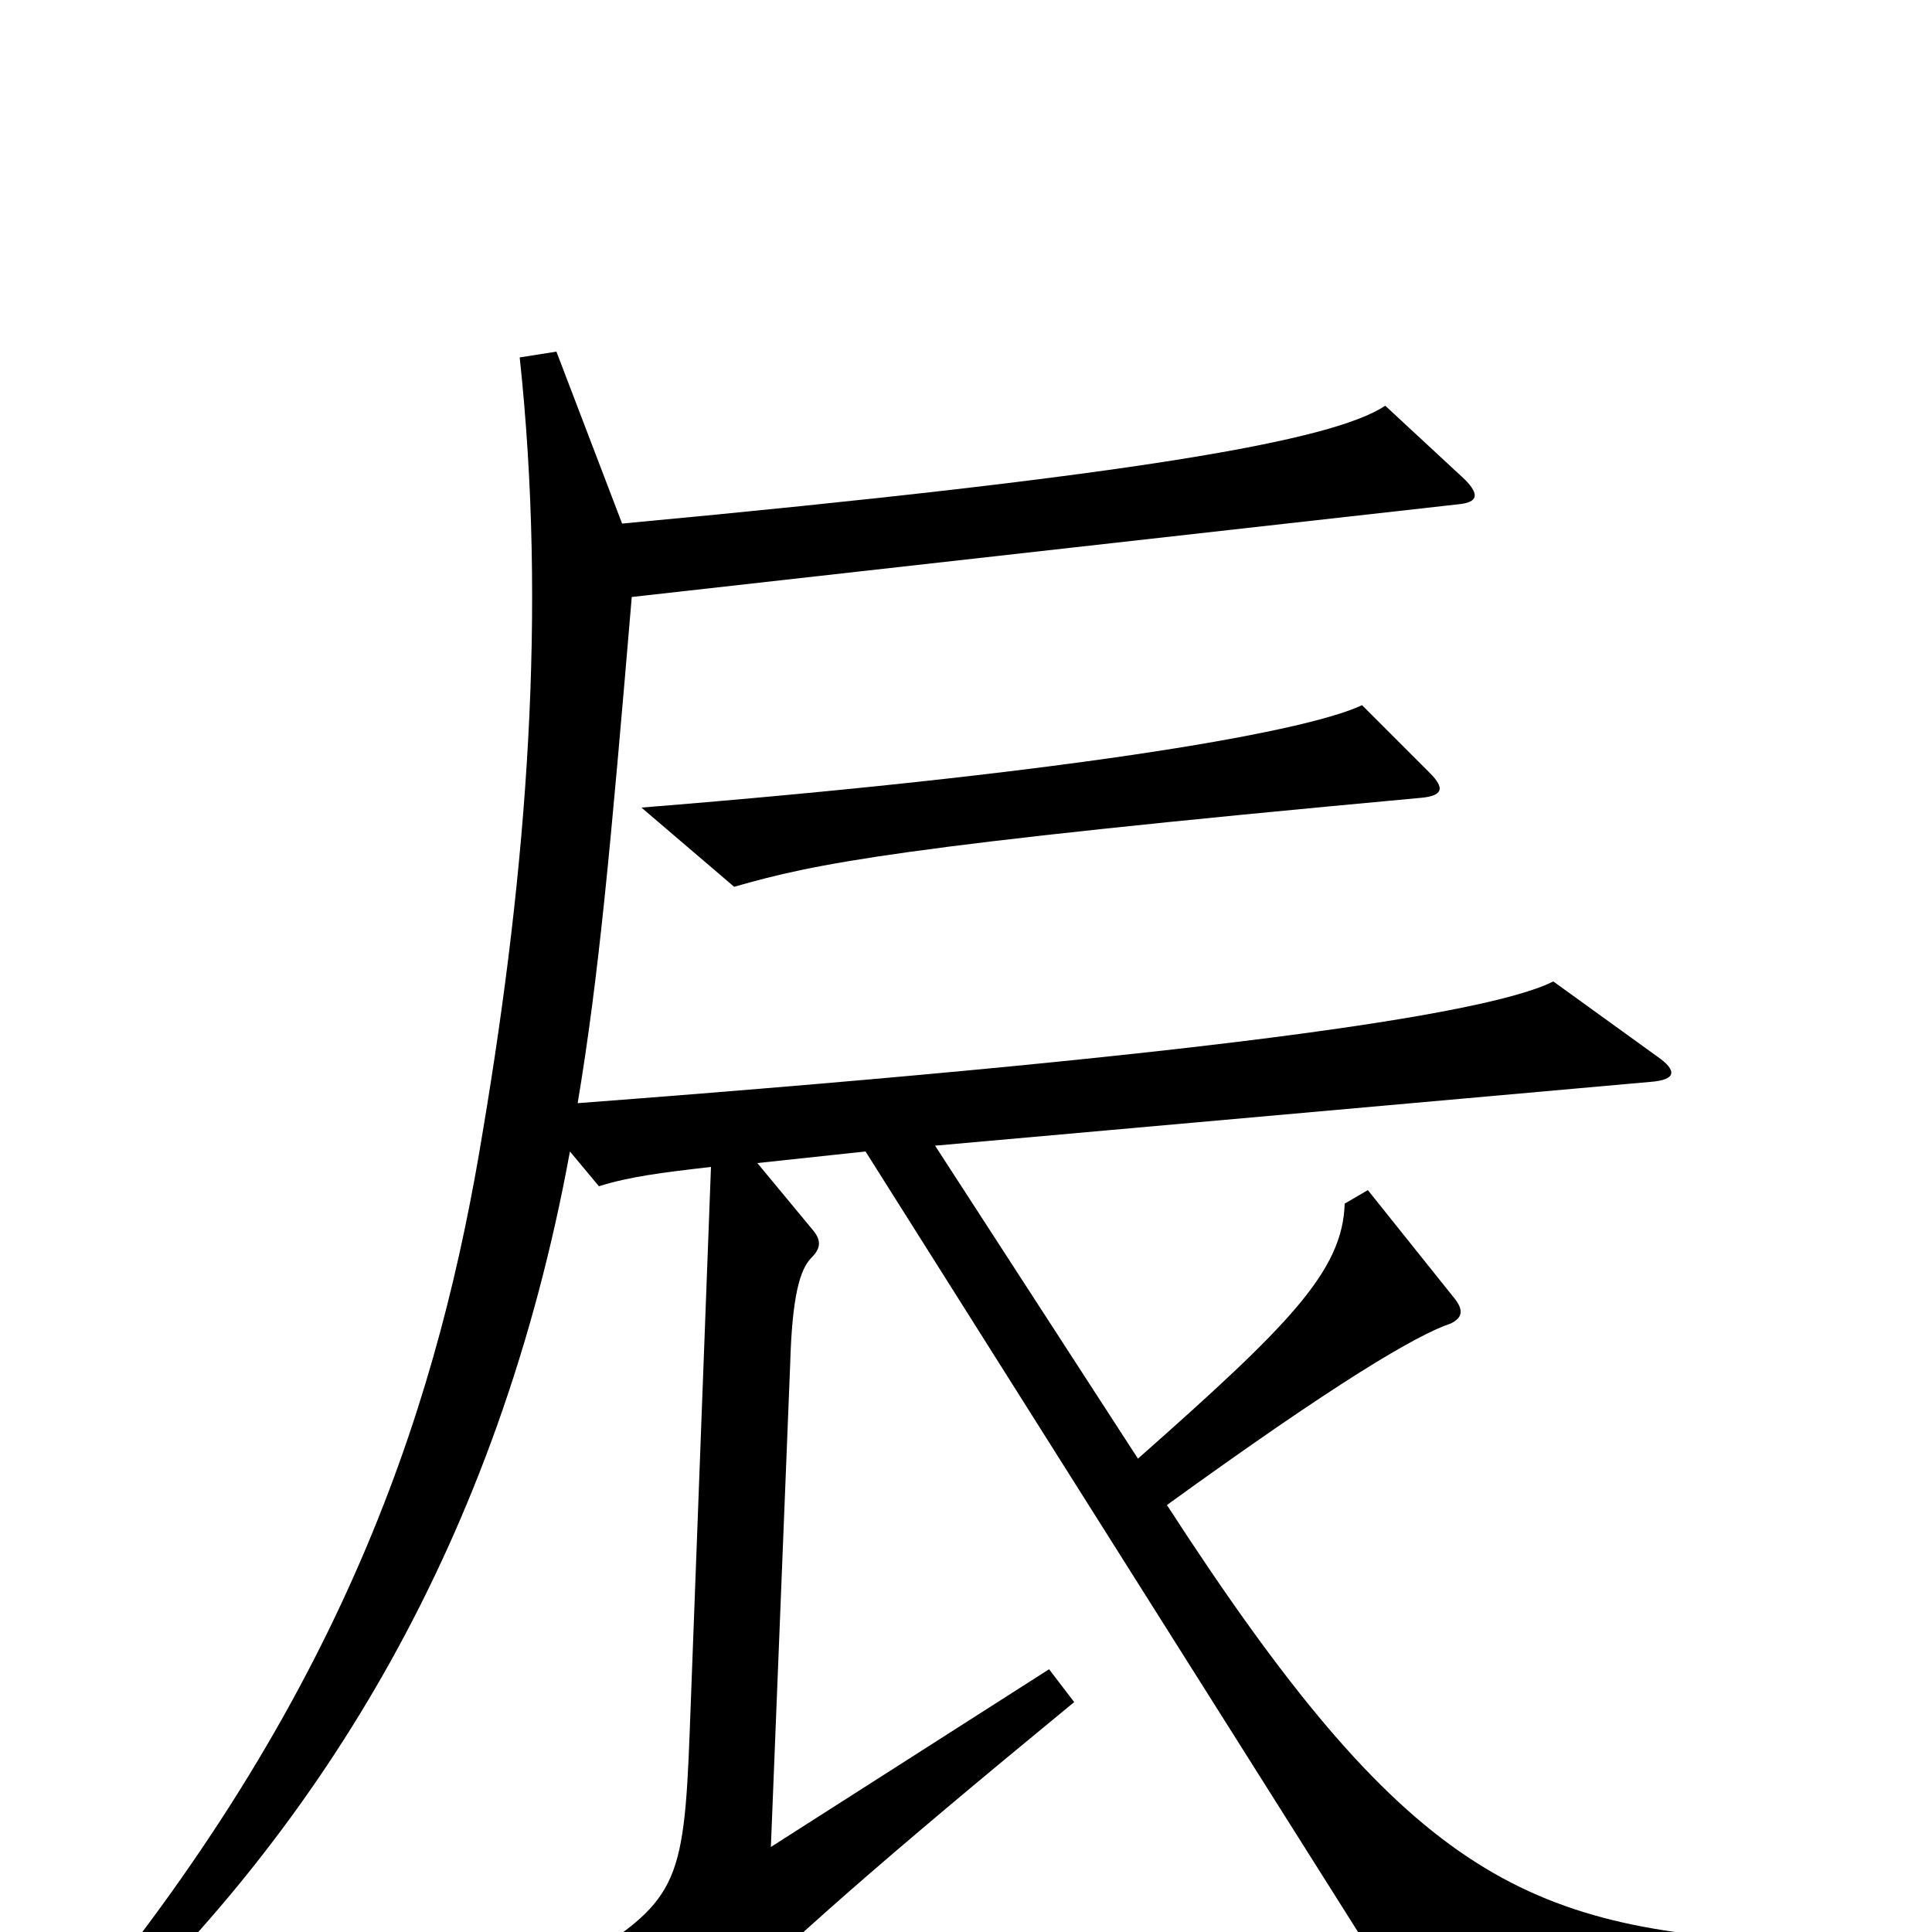 <svg xmlns="http://www.w3.org/2000/svg" viewBox="0 -1000 1000 1000">
	<path fill="#000000" d="M740 -600L705 -635C673 -620 544 -599 332 -582L380 -541C422 -553 463 -562 735 -587C747 -588 748 -592 740 -600ZM926 26V5C788 -1 727 -31 604 -221C691 -284 733 -309 751 -315C757 -318 758 -322 752 -329L708 -384L696 -377C695 -342 667 -314 589 -245L484 -407L854 -440C868 -441 868 -446 858 -453L804 -492C774 -477 655 -456 299 -429C310 -495 316 -561 327 -691L755 -739C765 -740 766 -744 758 -752L717 -790C690 -772 590 -754 322 -729L288 -818L269 -815C283 -684 273 -552 250 -415C228 -280 182 -129 39 44L51 53C166 -55 258 -202 295 -404L310 -386C326 -391 342 -393 368 -396L357 -104C354 -23 350 -16 297 17L355 48C361 51 365 50 371 43C405 8 455 -36 556 -119L543 -136L399 -44L409 -294C410 -329 414 -343 420 -349C425 -354 425 -358 421 -363L392 -398L448 -404L725 35Z"/>
</svg>